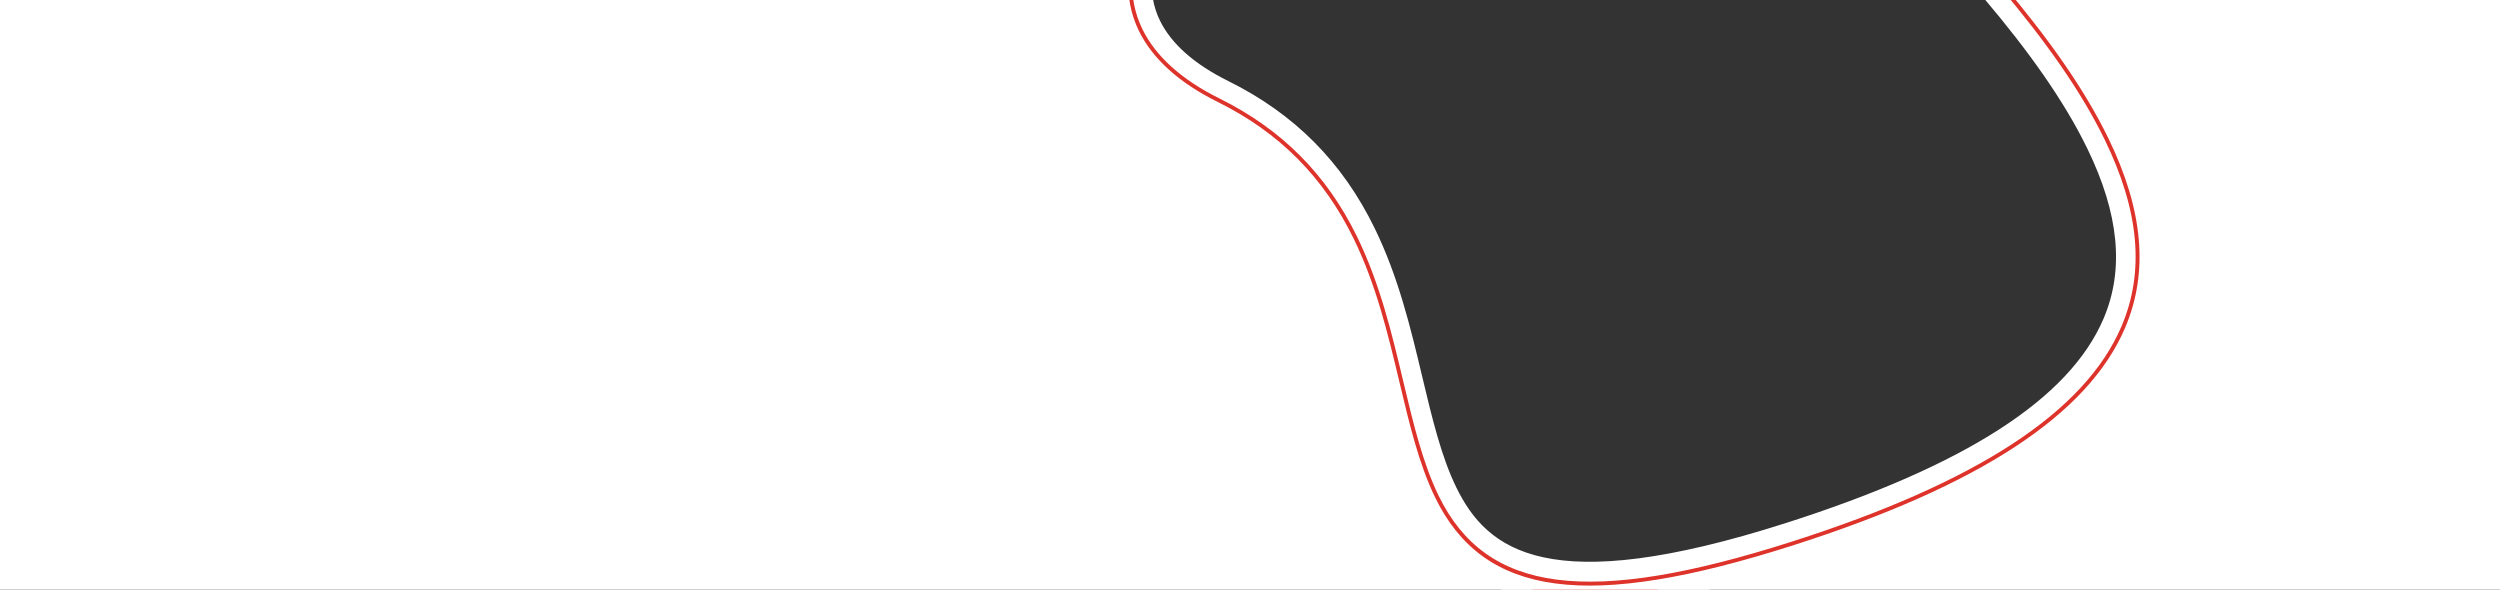 <svg xmlns="http://www.w3.org/2000/svg" xmlns:xlink="http://www.w3.org/1999/xlink" width="3841" height="906" viewBox="0 0 3841 906">
  <rect x="0" y="0" width="3841" height="906" fill="#333333" stroke="none"/>
  <defs>
    <clipPath id="clip-path">
      <rect id="Rechteck_2014" data-name="Rechteck 2014" width="3841" height="906" transform="translate(2155.5 -18364.5)" fill="#fff"/>
    </clipPath>
    <clipPath id="clip-path-2">
      <path id="P1020331" d="M1393.063,314.266c-124.59,859.45-546.9,153.566-970.609,480.7S-169.68-10.359,432.106-221.749,1517.653-545.183,1393.063,314.266Z" transform="matrix(0.438, 0.899, -0.899, 0.438, 1458.242, -503.147)" fill="#fff" stroke="#fa6305" stroke-width="6"/>
    </clipPath>
  </defs>
  <g id="Gruppe_maskieren_359" data-name="Gruppe maskieren 359" transform="translate(-2155.5 18364.5)" clip-path="url(#clip-path)">
    <g id="Gruppe_2565" data-name="Gruppe 2565">
      <path id="Differenzmenge_54" data-name="Differenzmenge 54" d="M3841.5,1630.907H.5v-906H1738.853a157.243,157.243,0,0,0,4.807,21.744,159.391,159.391,0,0,0,8.007,21.224,169.845,169.845,0,0,0,11.322,20.614,189.99,189.99,0,0,0,14.75,19.91,221.306,221.306,0,0,0,18.293,19.12,265.36,265.36,0,0,0,21.953,18.234c7.965,5.94,16.621,11.748,25.727,17.263,9.245,5.6,19.209,11.05,29.615,16.2,201.341,99.64,243.564,276.6,280.817,432.721l.007.026c10.024,42.011,19.493,81.693,31.626,118.459a471.644,471.644,0,0,0,20.488,52.422c3.927,8.394,8.088,16.433,12.368,23.9,4.475,7.8,9.235,15.241,14.151,22.12a225.631,225.631,0,0,0,16.2,20.171,203.918,203.918,0,0,0,18.534,18.046,196.921,196.921,0,0,0,21.134,15.748,204.836,204.836,0,0,0,24.009,13.276,228.5,228.5,0,0,0,27.159,10.629,270.939,270.939,0,0,0,30.578,7.807,336.146,336.146,0,0,0,34.274,4.812c12.115,1.09,24.982,1.642,38.244,1.642h.045a593.548,593.548,0,0,0,62.757-3.574c22.616-2.425,46.982-6.146,72.421-11.062,25.966-5.017,53.857-11.433,82.9-19.073,29.591-7.782,61.281-17.07,94.191-27.605,40.106-12.839,78.389-26.228,113.786-39.793,34.936-13.388,68.063-27.334,98.465-41.451,29.981-13.921,58.178-28.411,83.81-43.068,12.674-7.248,24.994-14.693,36.618-22.13,11.537-7.38,22.709-14.957,33.205-22.519,10.424-7.51,20.475-15.215,29.875-22.9,9.33-7.631,18.289-15.465,26.629-23.284,8.272-7.757,16.167-15.717,23.467-23.659,7.238-7.877,14.1-15.962,20.387-24.03,6.23-7.992,12.082-16.2,17.393-24.4,5.252-8.108,10.125-16.437,14.48-24.756,4.311-8.236,8.231-16.685,11.651-25.113,3.388-8.344,6.385-16.911,8.907-25.463a269.8,269.8,0,0,0,6.455-26.926,274.3,274.3,0,0,0,3.656-27.3c.754-9.062,1.073-18.369.948-27.662-.122-9.176-.68-18.6-1.66-28.021-.967-9.292-2.373-18.839-4.178-28.375-1.781-9.413-4-19.078-6.6-28.724-2.563-9.523-5.565-19.3-8.926-29.068-3.309-9.624-7.063-19.518-11.157-29.406a649.126,649.126,0,0,0-28.63-59.8c-10.633-19.684-22.886-40.235-36.422-61.084-13.012-20.044-27.632-41.012-43.453-62.323-15.12-20.367-31.851-41.737-49.728-63.518H3841.5v906Z" transform="translate(2155 -19089.406)" fill="#fff"/>
      <g id="Gruppe_2564" data-name="Gruppe 2564" transform="translate(3116 -18437)">
        <path id="Pfad_1013" data-name="Pfad 1013" d="M1431.506,333.771C1303.375,1217.647,869.068,491.7,433.311,828.128S-175.652-.081,443.237-217.478,1559.637-550.105,1431.506,333.771Z" transform="matrix(0.438, 0.899, -0.899, 0.438, 1466.693, -525.676)" fill="none" stroke="#3fcad6" stroke-width="6"/>
        <path id="Pfad_1014" data-name="Pfad 1014" d="M1431.506,333.771C1303.375,1217.647,869.068,491.7,433.311,828.128S-175.652-.081,443.237-217.478,1559.637-550.105,1431.506,333.771Z" transform="matrix(0.438, 0.899, -0.899, 0.438, 1466.693, -525.676)" fill="none" stroke="#3fcad6" stroke-width="6"/>
        <g id="Pfad_910" data-name="Pfad 910" transform="matrix(0.438, 0.899, -0.899, 0.438, 1466.693, -525.676)" fill="#de332a">
          <path d="M 283.509 906.708 C 162.846 906.708 67.283 785.874 34.113 591.362 C -19.252 278.421 103.91 -117.361 437.272 -234.461 C 703.07 -327.828 914.759 -390.011 1083.94 -390.011 C 1211.781 -390.011 1305.01 -354.095 1368.957 -280.211 C 1466.79 -167.172 1493.077 34.508 1449.32 336.353 C 1400.393 673.861 1307.16 811.529 1127.516 811.529 C 1069.373 811.529 1007.22 797.662 941.418 782.98 C 868.494 766.709 793.088 749.885 715.229 749.885 C 613.542 749.885 524.924 780.139 444.311 842.376 C 389.02 885.063 334.919 906.708 283.509 906.708 Z M 1083.94 -354.011 C 919.855 -354.011 711.525 -292.642 449.203 -200.496 C 134.459 -89.935 18.712 286.888 69.601 585.31 C 99.621 761.35 181.585 870.708 283.509 870.708 C 326.77 870.708 373.47 851.588 422.311 813.88 C 509.464 746.594 605.278 713.885 715.229 713.885 C 797.055 713.885 874.43 731.149 949.256 747.844 C 1013.07 762.082 1073.341 775.529 1127.516 775.529 C 1285.03 775.529 1367.94 646.795 1413.693 331.189 C 1455.861 40.3 1432.324 -151.985 1341.736 -256.651 C 1285.035 -322.165 1200.709 -354.011 1083.94 -354.011 Z" stroke="none"/>
          <path d="M 1083.94 -375.011 C 916.882 -375.011 706.593 -313.167 442.243 -220.309 C 116.638 -105.933 -3.434 281.949 48.9 588.84 C 80.757 775.656 170.654 891.708 283.509 891.708 C 331.523 891.708 382.541 871.115 435.145 830.503 C 518.482 766.162 610.099 734.885 715.229 734.885 C 794.74 734.885 870.967 751.892 944.683 768.34 C 1009.656 782.836 1071.026 796.529 1127.516 796.529 C 1297.939 796.529 1386.871 662.583 1434.475 334.202 C 1477.571 36.921 1452.429 -160.844 1357.615 -270.394 C 1296.688 -340.791 1207.168 -375.011 1083.94 -375.011 M 1127.516 790.529 C 1071.687 790.529 1010.631 776.906 945.99 762.484 C 871.956 745.966 795.401 728.885 715.229 728.885 C 608.721 728.885 515.906 760.571 431.478 825.753 C 379.949 865.536 330.166 885.708 283.509 885.708 C 173.777 885.708 86.147 771.568 54.815 587.832 C 2.894 283.36 121.73 -101.362 444.232 -214.648 C 708.002 -307.303 917.731 -369.011 1083.94 -369.011 C 1205.323 -369.011 1293.358 -335.469 1353.078 -266.468 C 1446.685 -158.313 1471.368 37.886 1428.537 333.341 C 1381.462 658.072 1294.251 790.529 1127.516 790.529 M 1083.94 -405.011 C 1216.394 -405.011 1313.334 -367.4 1380.299 -290.027 C 1481.151 -173.5 1508.584 32.095 1464.165 338.505 C 1427.42 591.975 1361.205 826.529 1127.516 826.529 C 1067.72 826.529 1004.783 812.487 938.151 797.62 C 866.02 781.526 791.434 764.885 715.229 764.885 C 616.985 764.885 531.365 794.116 453.478 854.249 C 395.5 899.011 338.314 921.708 283.509 921.708 C 155.038 921.708 53.809 796.093 19.327 593.883 C -35.07 274.893 91.181 -128.788 432.3 -248.613 C 699.547 -342.489 912.636 -405.011 1083.94 -405.011 Z M 1127.516 760.529 C 1235.952 760.529 1343.874 708.255 1398.848 329.037 C 1440.354 42.713 1417.963 -145.656 1330.394 -246.835 C 1276.712 -308.86 1196.096 -339.011 1083.94 -339.011 C 921.977 -339.011 715.047 -277.981 454.174 -186.343 C 147.187 -78.508 34.53 290.416 84.388 582.788 C 113.095 751.131 189.394 855.708 283.509 855.708 C 323.375 855.708 366.991 837.64 413.145 802.007 C 503.023 732.617 601.836 698.885 715.229 698.885 C 798.706 698.885 876.899 716.331 952.518 733.203 C 1015.507 747.256 1074.994 760.529 1127.516 760.529 Z" stroke="none" fill="#fff"/>
        </g>
      </g>
    </g>
  </g>
</svg>
